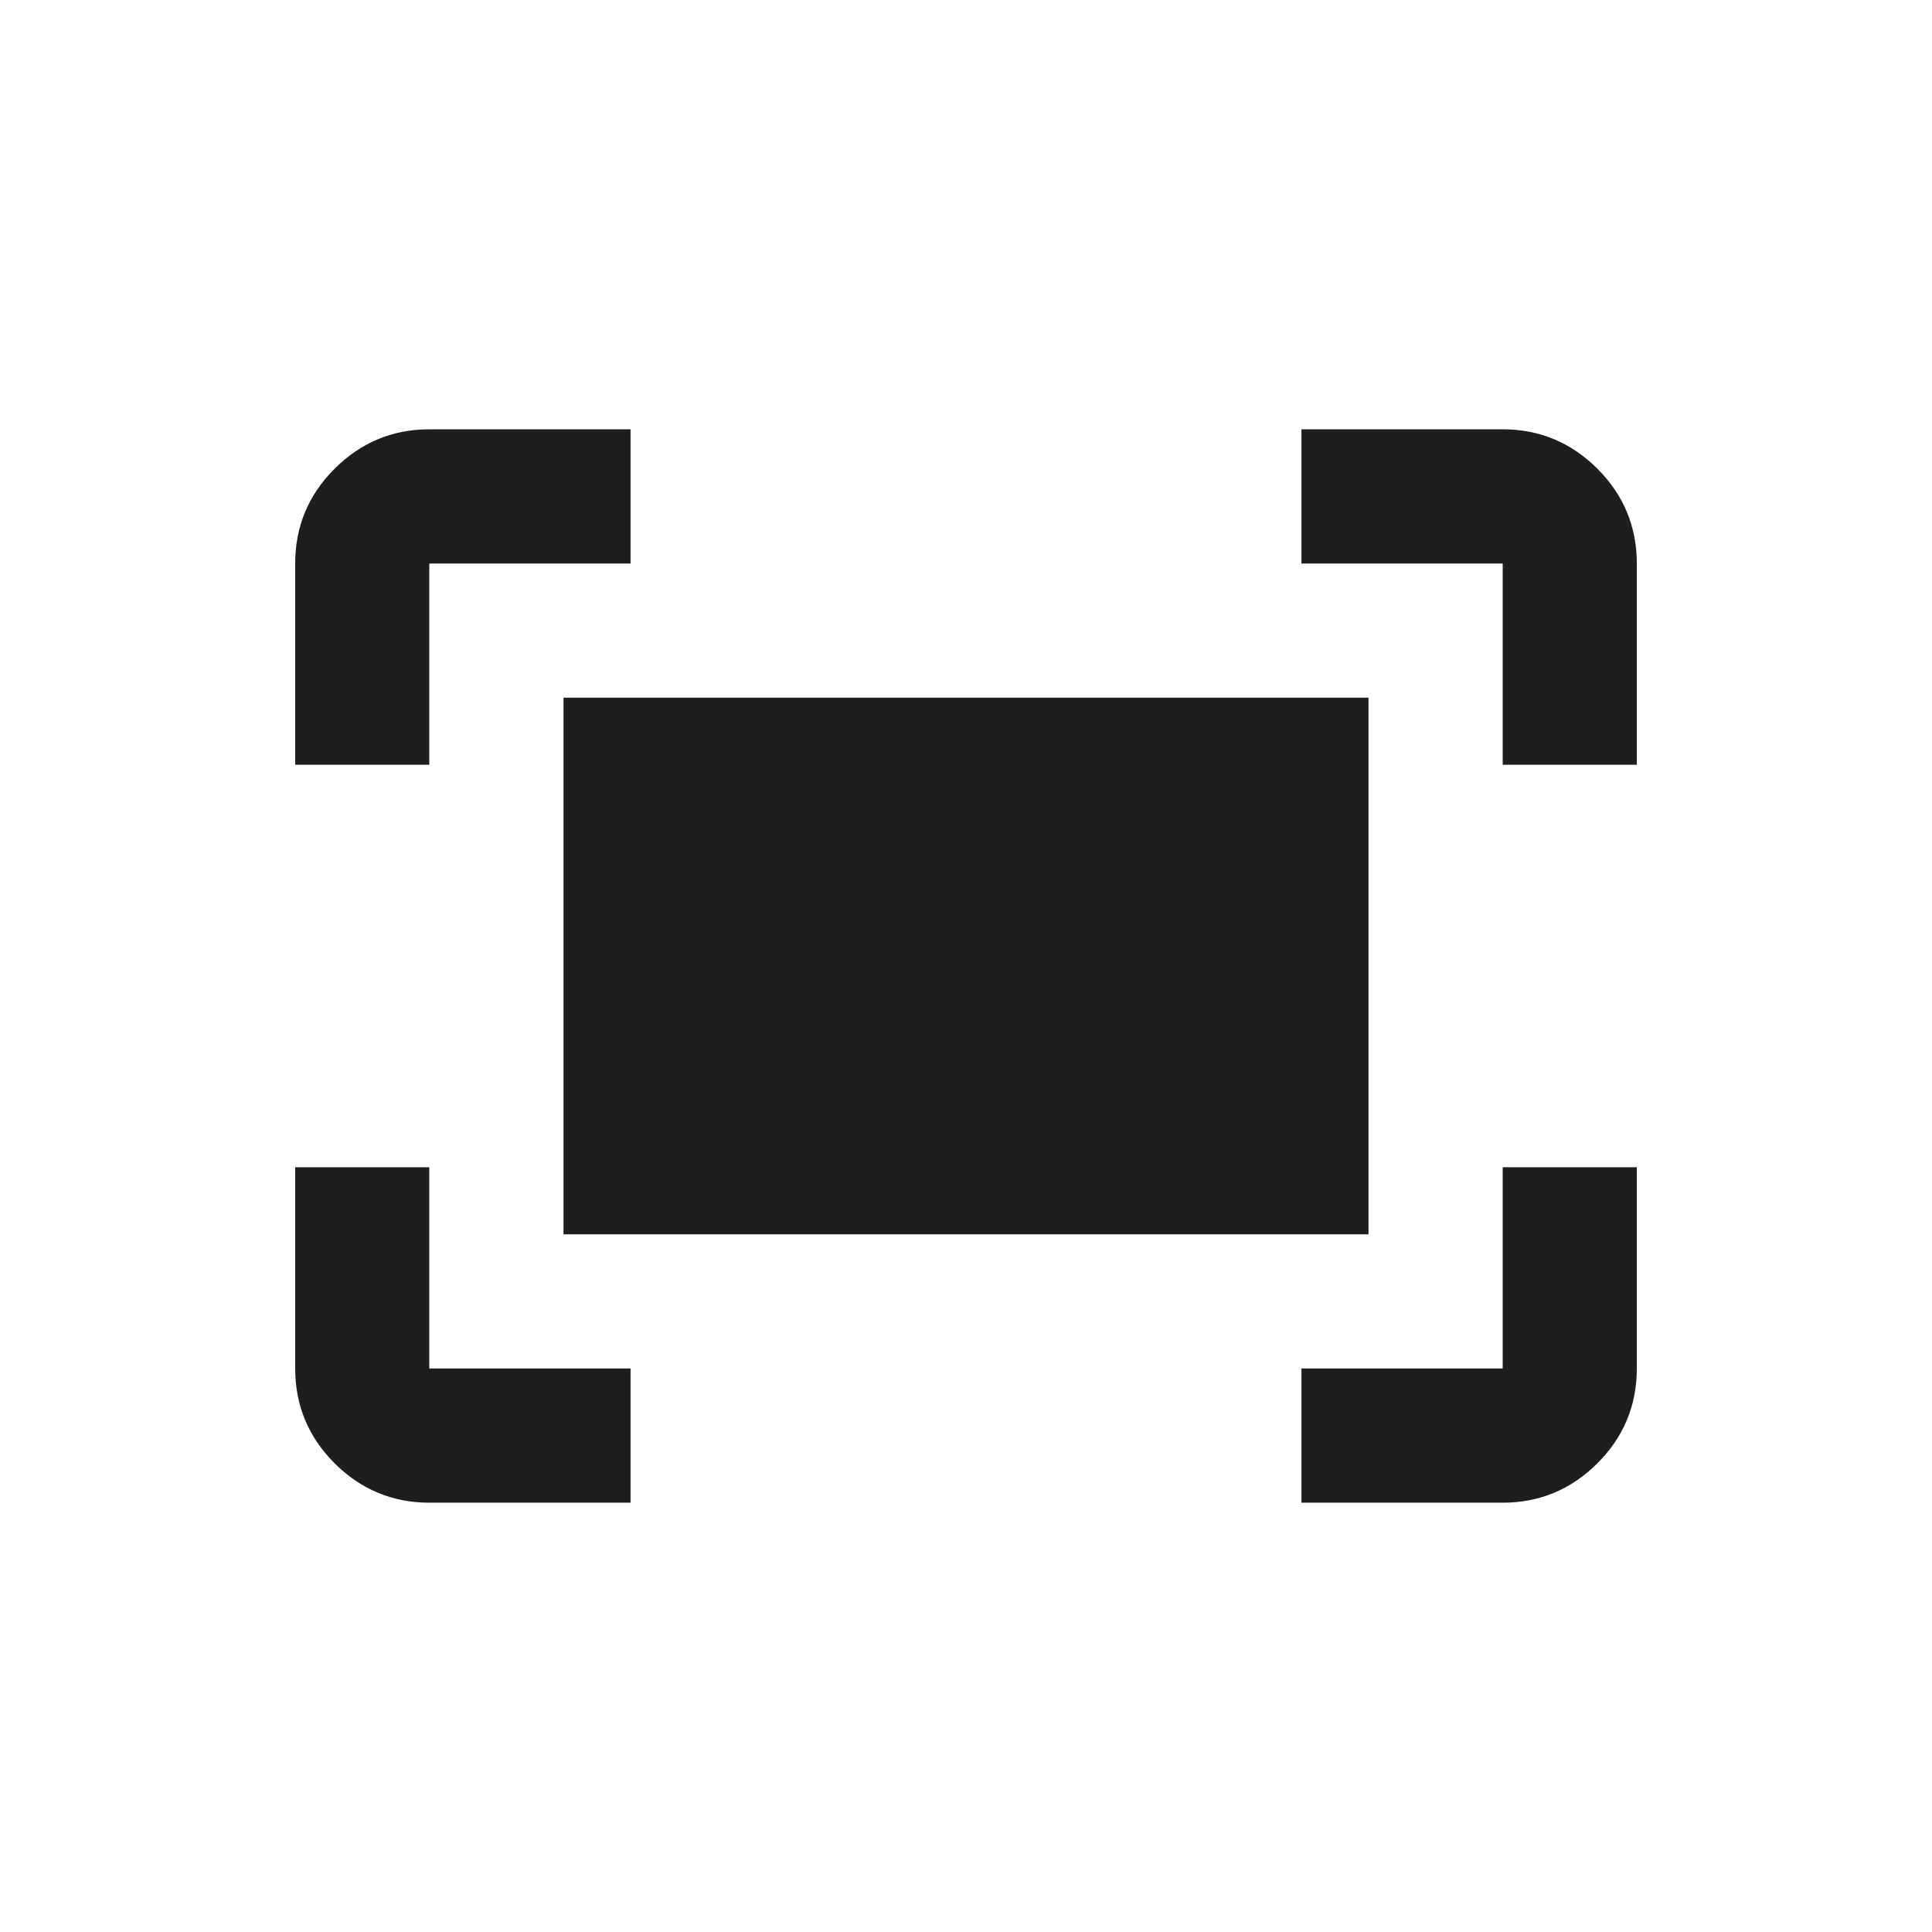 <svg width="24" height="24" viewBox="0 0 24 24" fill="none" xmlns="http://www.w3.org/2000/svg">
<path d="M18.667 9.5V7H16.167V5.333H18.667C19.125 5.333 19.517 5.497 19.844 5.823C20.17 6.149 20.333 6.542 20.333 7V9.5H18.667ZM3.667 9.5V7C3.667 6.542 3.83 6.149 4.156 5.823C4.483 5.497 4.875 5.333 5.333 5.333H7.833V7H5.333V9.5H3.667ZM16.167 18.667V17H18.667V14.5H20.333V17C20.333 17.458 20.17 17.851 19.844 18.177C19.517 18.503 19.125 18.667 18.667 18.667H16.167ZM5.333 18.667C4.875 18.667 4.483 18.503 4.156 18.177C3.83 17.851 3.667 17.458 3.667 17V14.5H5.333V17H7.833V18.667H5.333ZM7 15.333V8.667H17V15.333H7Z" fill="#1E1E1E"/>
</svg>

